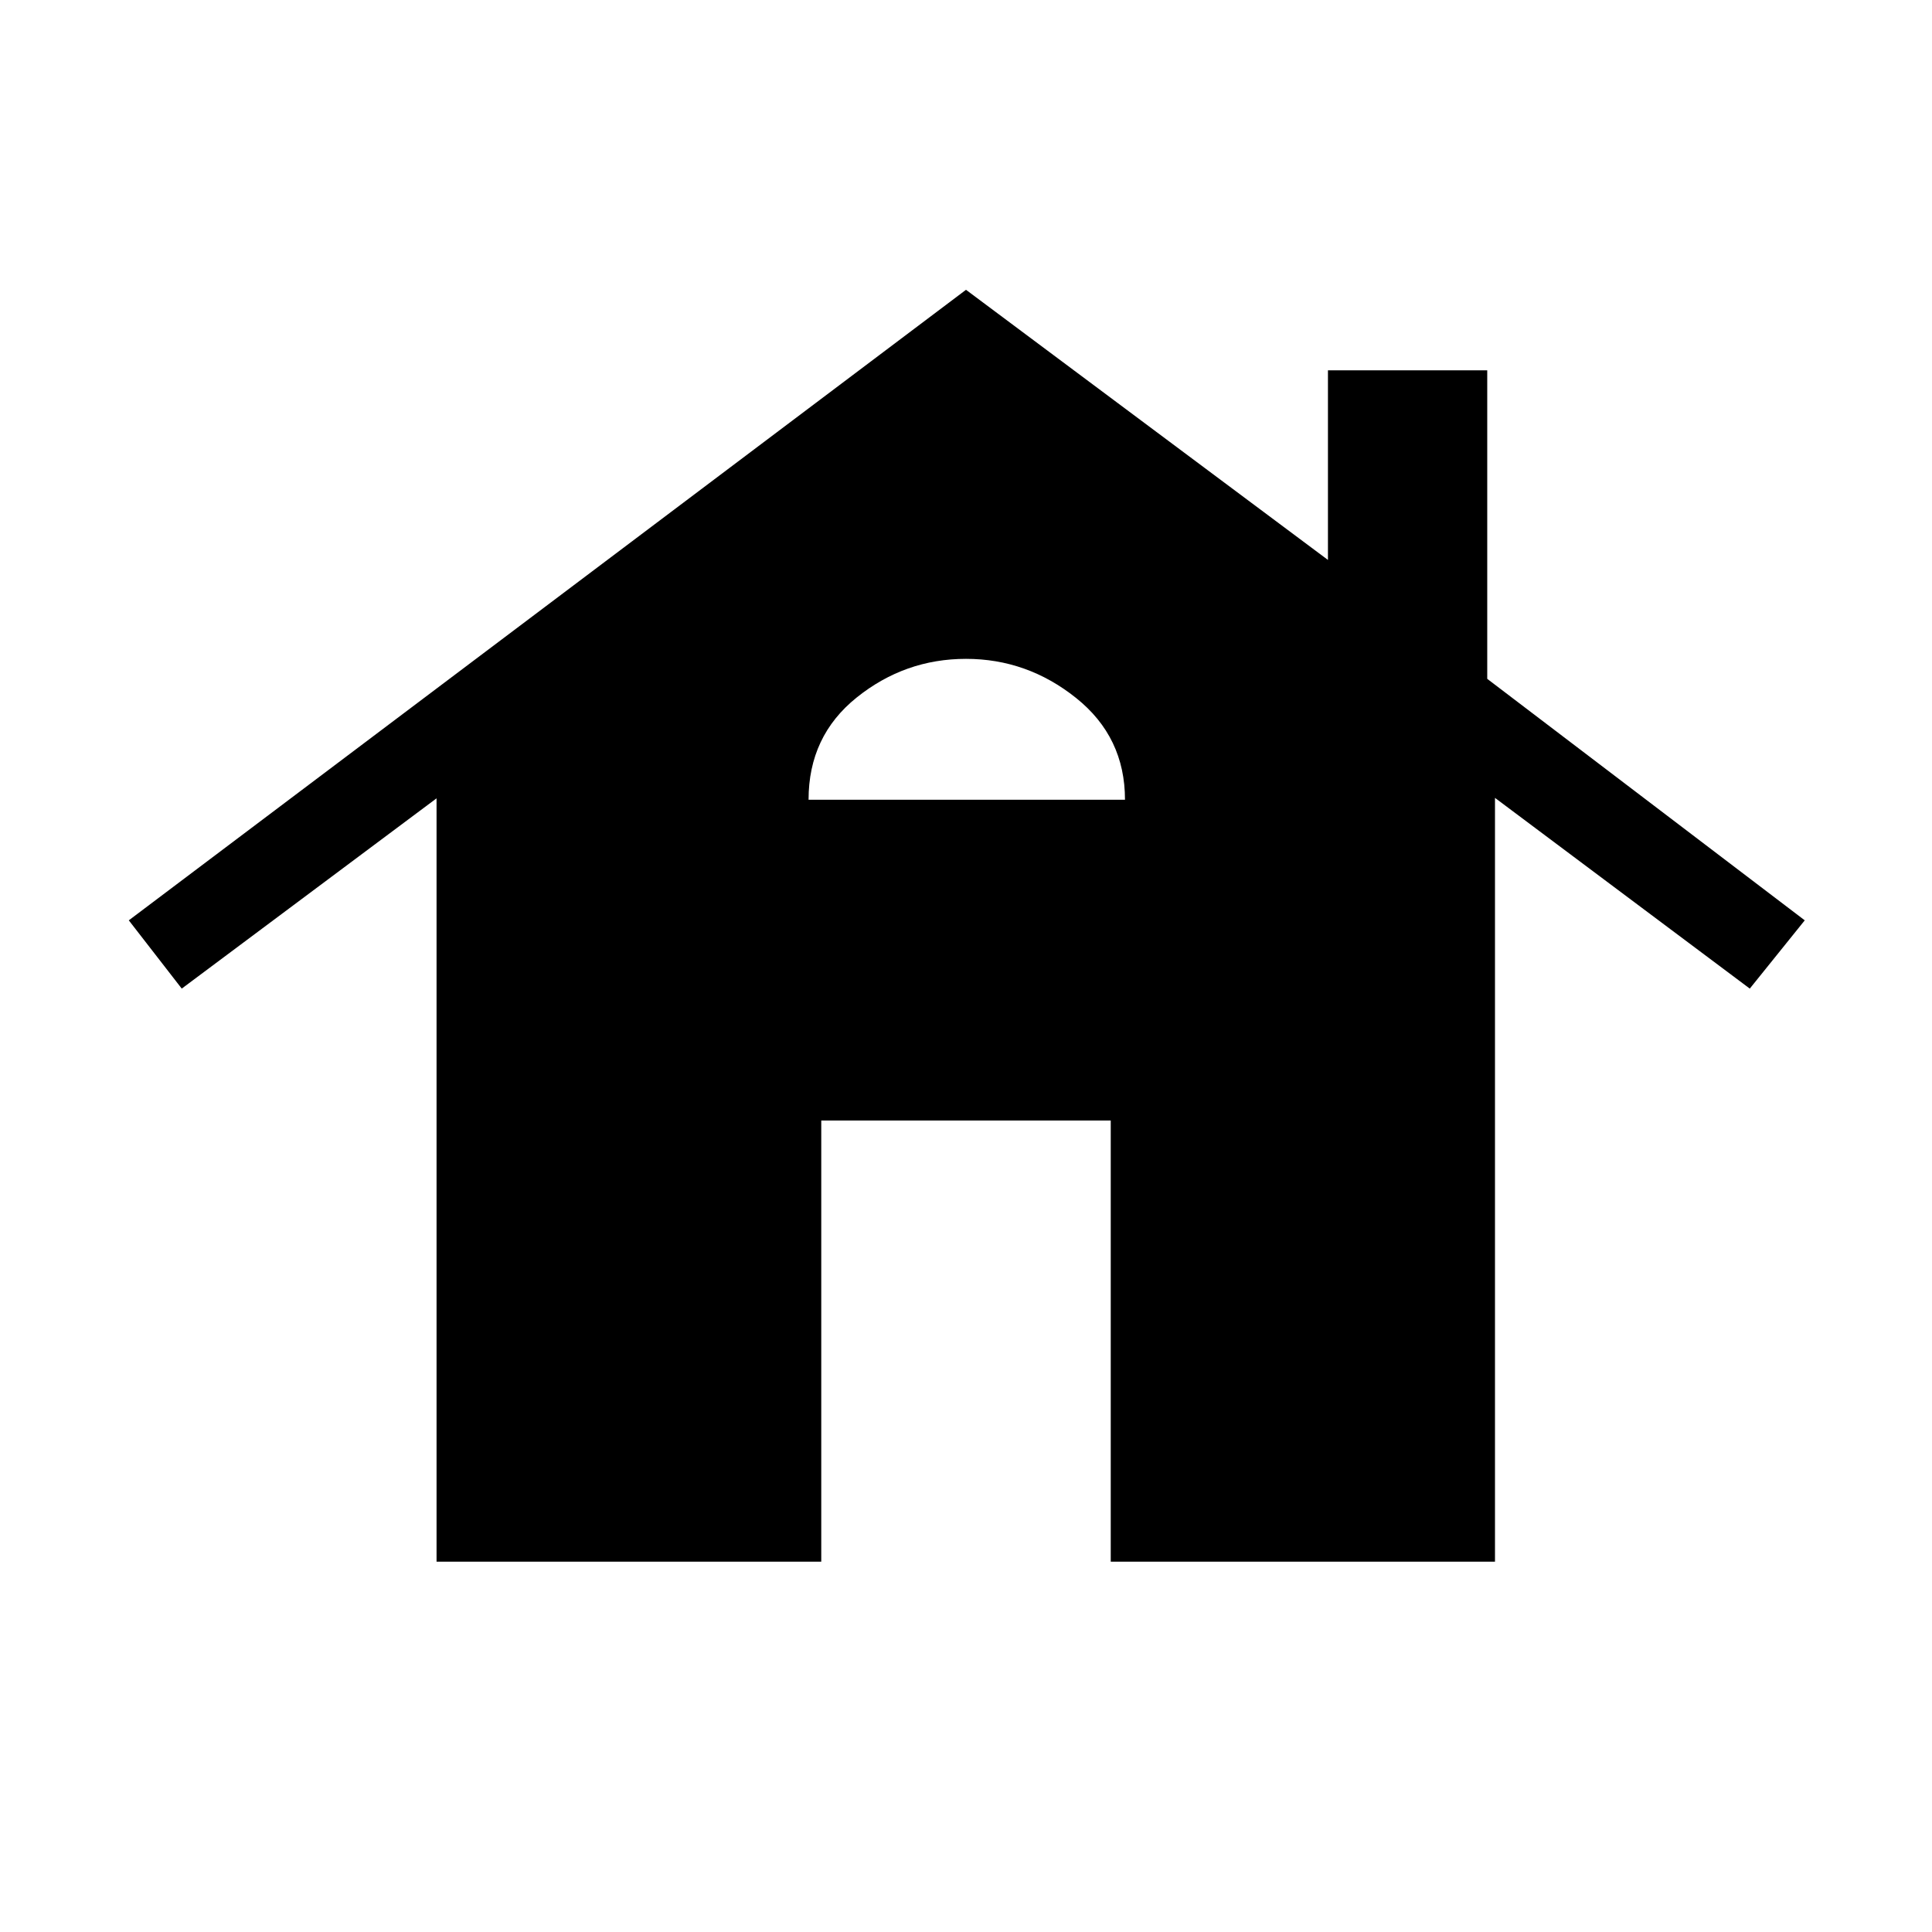 <svg xmlns="http://www.w3.org/2000/svg" height="48" viewBox="0 -960 960 960" width="48"><path d="M216.92-184v-379.31L90.31-468.77 64-502.69 480-816l179.85 134.23V-776H739v153.31l157.77 120-27.31 33.92-126.61-94.77V-184H551.92v-219.23H408.08V-184H216.92Zm184.85-378.62H559q0-31.15-24.31-50.57-24.31-19.43-54.69-19.43t-54.31 19.2q-23.92 19.2-23.92 50.8Z"/></svg>